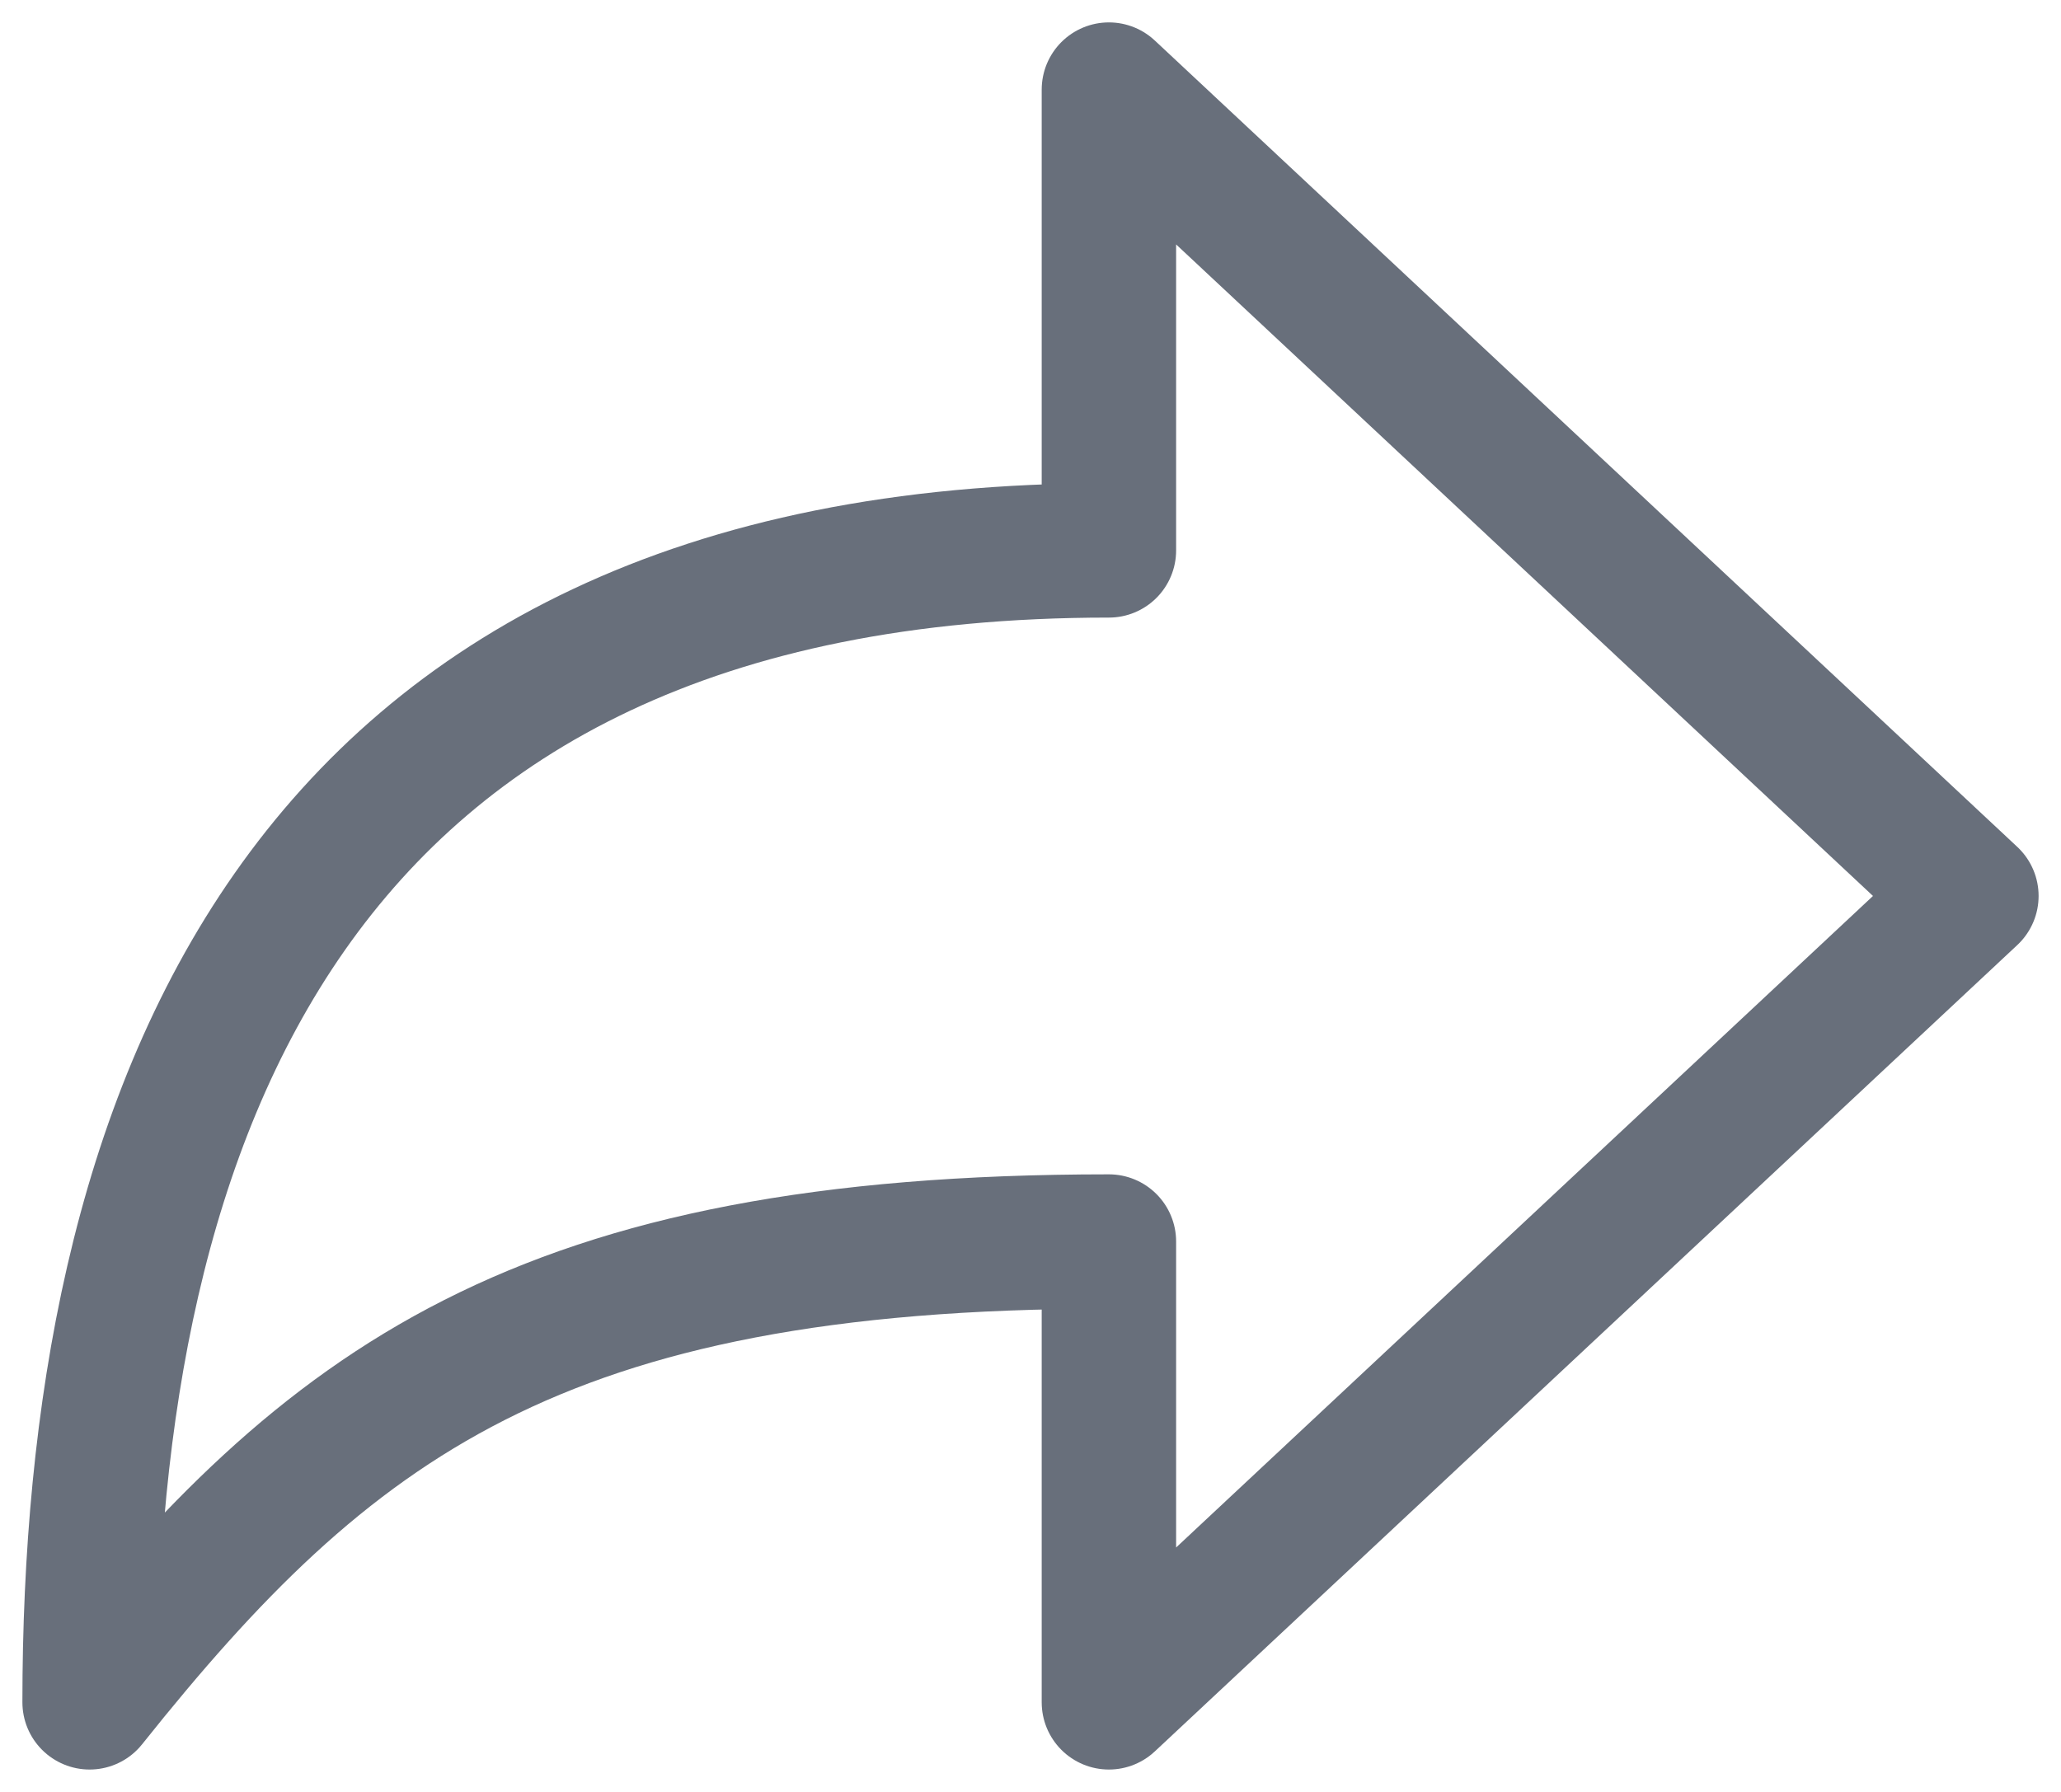 <svg width="23" height="20" viewBox="0 0 23 20" fill="none" xmlns="http://www.w3.org/2000/svg">
<path d="M12.375 19V13.857C6.009 13.857 3.658 15.666 1 19C1 12.613 3.164 6.143 12.375 6.143V1L22 10L12.375 19Z" stroke="#686F7B" stroke-width="1.5" stroke-linejoin="round"/>
</svg>
